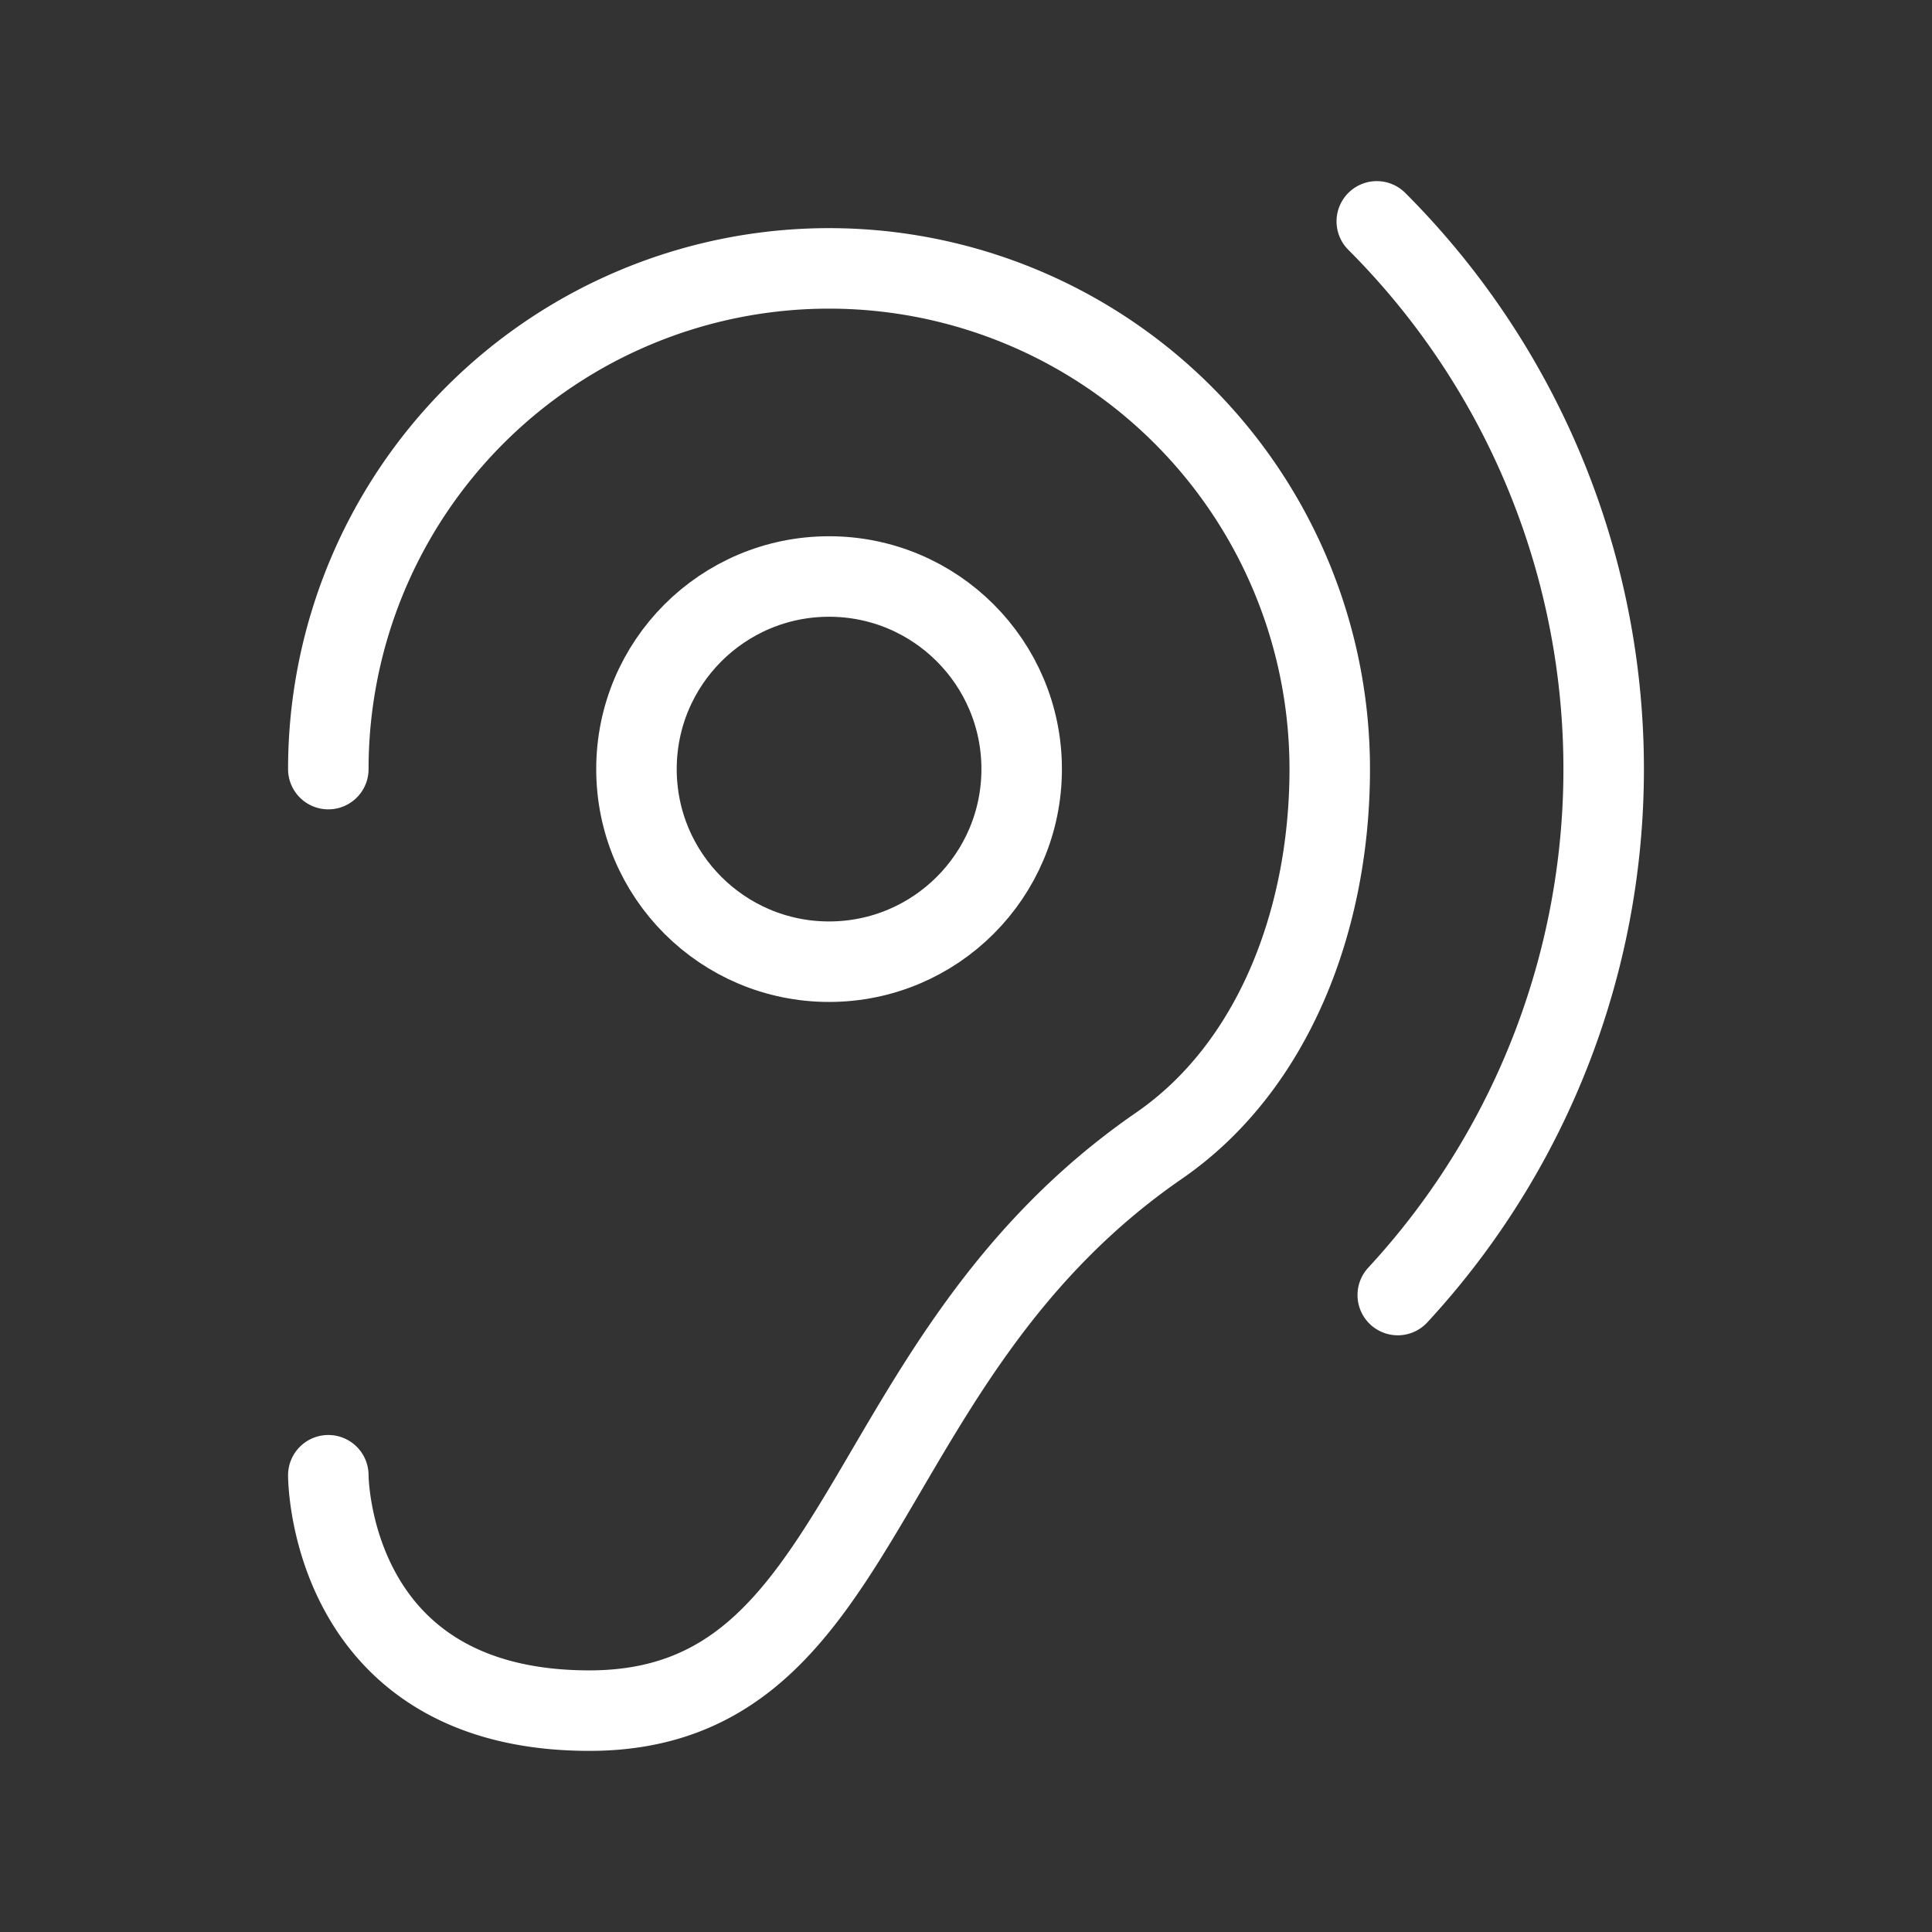 <svg xmlns="http://www.w3.org/2000/svg" viewBox="0 0 48 48"><rect x="0" y="0" width="48" height="48" fill="#333333" stroke="none"/><defs><style>.a{stroke-width:2px;stroke-width:2px;fill:none;stroke:#fff;stroke-linecap:round;stroke-linejoin:round;}</style></defs><circle class="a" cx="20.598" cy="19.108" r="4.785"/><path class="a" d="M8.157,19.108a12.44,12.44,0,1,1,24.88,0c0,3.73-1.394,7.393-4.241,9.356C21.122,33.757,21.661,42.5,14.643,42.5c-6.495,0-6.486-5.848-6.486-5.848"/><path class="a" d="M34.727,32.175A19.245,19.245,0,0,0,34.206,5.5"/></svg>